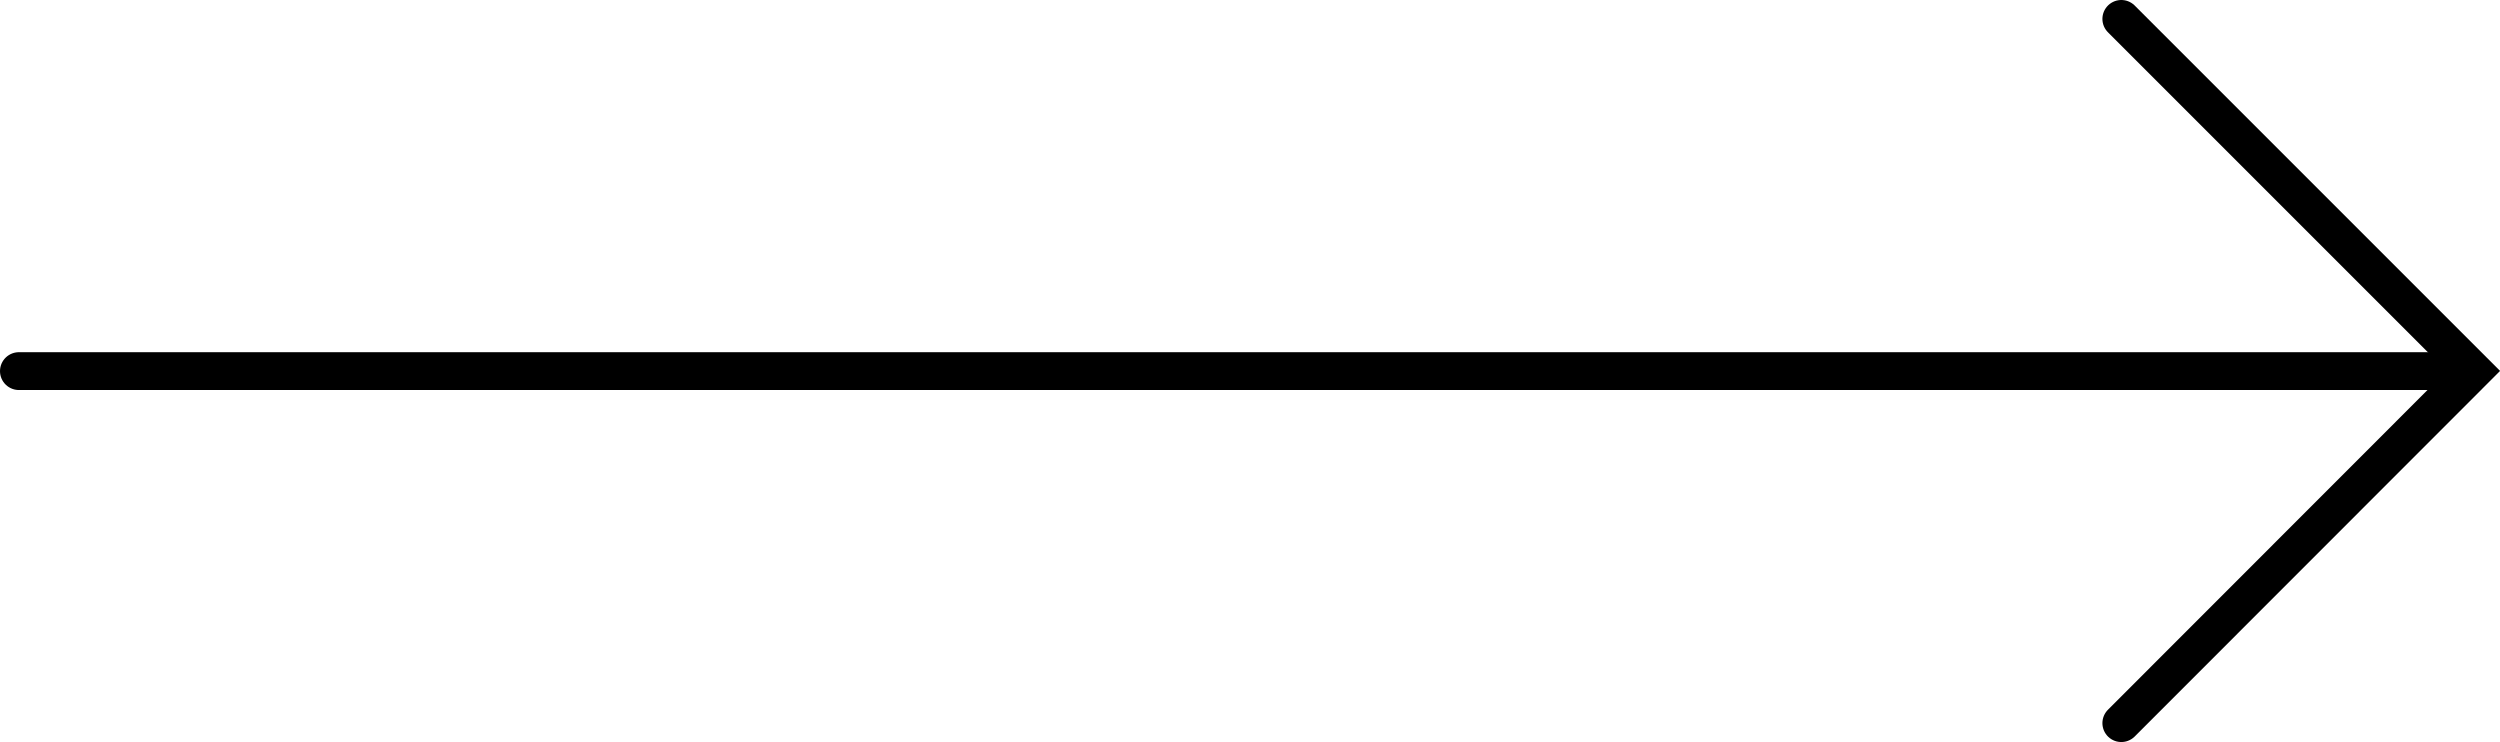 <svg xmlns="http://www.w3.org/2000/svg" viewBox="0 0 132.17 39.23"><defs><style>.cls-1{fill:none;stroke:#000;stroke-linecap:round;stroke-miterlimit:10;stroke-width:2px;}</style></defs><g id="Layer_2" data-name="Layer 2"><g id="Layer_1-2" data-name="Layer 1"><line class="cls-1" x1="1" y1="19.62" x2="129.59" y2="19.62"/><polyline class="cls-1" points="112.15 1 130.76 19.61 112.15 38.23"/></g></g></svg>